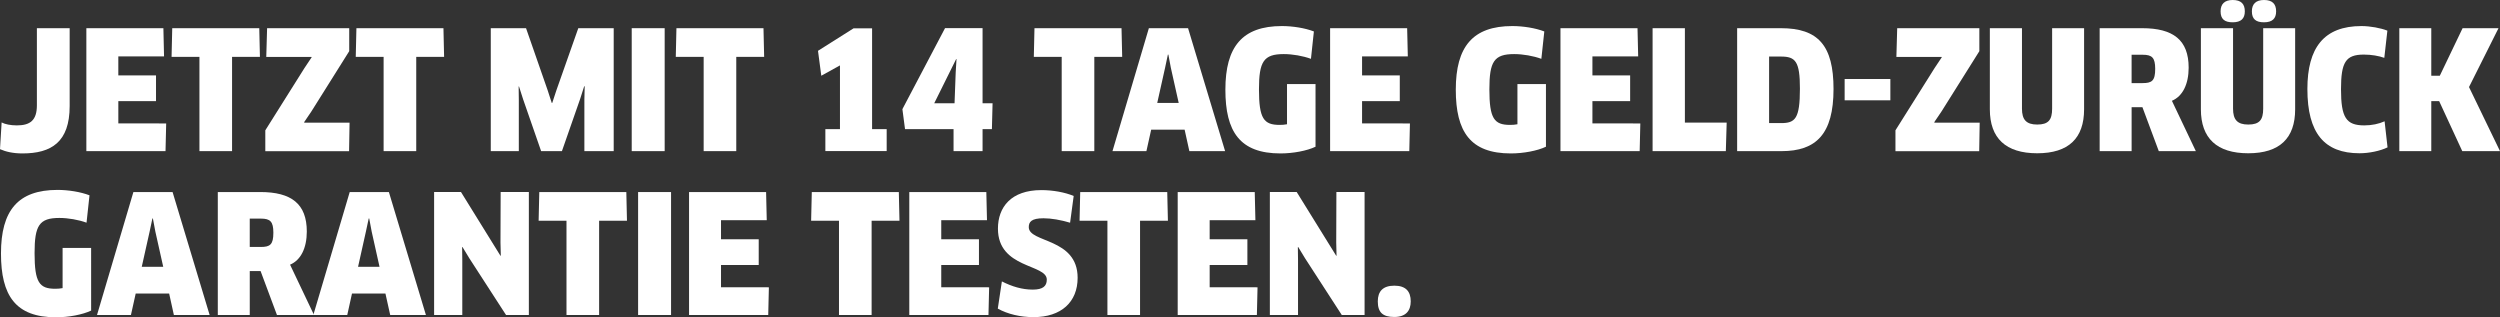 <?xml version="1.0" encoding="utf-8"?>
<!-- Generator: Adobe Illustrator 16.0.0, SVG Export Plug-In . SVG Version: 6.00 Build 0)  -->
<!DOCTYPE svg PUBLIC "-//W3C//DTD SVG 1.1//EN" "http://www.w3.org/Graphics/SVG/1.1/DTD/svg11.dtd">
<svg version="1.1" id="Ebene_1" xmlns="http://www.w3.org/2000/svg" xmlns:xlink="http://www.w3.org/1999/xlink" x="0px" y="0px"
	 width="168.953px" height="21.443px" viewBox="0 0 168.953 21.443" enable-background="new 0 0 168.953 21.443"
	 xml:space="preserve">
<rect x="0" y="0" width="168.953" height="21.443" fill="#333333" stroke="none"/>
<g id="Text">
	<g>
		<path fill="#FFFFFF" d="M4.708,7.167c0,2.438-1.24,3.202-3.19,3.202c-0.62,0-1.118-0.111-1.518-0.288l0.11-1.806
			c0.233,0.122,0.599,0.199,1.031,0.199c0.908,0,1.352-0.354,1.352-1.353V1.905h2.215V7.167z"/>
		<path fill="#FFFFFF" d="M11.231,8.342l-0.045,1.872h-5.35V1.905h5.206l0.044,1.905h-3.09v1.285h2.547v1.738H7.997v1.507
			L11.231,8.342L11.231,8.342z"/>
		<path fill="#FFFFFF" d="M15.683,3.844v6.369h-2.205V3.844h-1.883l0.045-1.938h5.882l0.044,1.938H15.683z"/>
		<path fill="#FFFFFF" d="M17.93,10.214V8.807l2.647-4.209l0.487-0.731l-0.011-0.021h-3.058l0.056-1.938h5.55v1.551l-2.56,4.077
			l-0.487,0.72l0.011,0.033h3.059l-0.033,1.928H17.93V10.214z"/>
		<path fill="#FFFFFF" d="M28.13,3.844v6.369h-2.205V3.844h-1.883l0.045-1.938h5.882l0.044,1.938H28.13z"/>
		<path fill="#FFFFFF" d="M35.55,1.905l1.462,4.198l0.276,0.854h0.033l0.277-0.842l1.484-4.21h2.393v8.309h-1.982V6.735l0.021-0.897
			l-0.033-0.011l-0.276,0.864l-1.229,3.521h-1.407L35.35,6.702l-0.276-0.864L35.051,5.85l0.011,0.896v3.468h-1.895V1.905H35.55z"/>
		<path fill="#FFFFFF" d="M42.692,1.905h2.227v8.309h-2.227V1.905z"/>
		<path fill="#FFFFFF" d="M49.758,3.844v6.369h-2.204V3.844H45.67l0.044-1.938h5.883l0.045,1.938H49.758z"/>
		<path fill="#FFFFFF" d="M55.781,8.729h0.985V4.42l-1.262,0.698l-0.223-1.684l2.404-1.519h1.252v6.812h0.986v1.483h-4.144V8.729
			H55.781z"/>
		<path fill="#FFFFFF" d="M66.403,8.729v1.483h-1.961V8.729h-3.279l-0.178-1.353l2.881-5.473h2.537v5.074h0.676l-0.045,1.75
			L66.403,8.729L66.403,8.729z M64.587,4.896l0.055-0.897L64.62,3.988l-1.484,2.991h1.373L64.587,4.896z"/>
		<path fill="#FFFFFF" d="M73.955,3.844v6.369h-2.204V3.844h-1.884l0.044-1.938h5.883l0.045,1.938H73.955z"/>
		<path fill="#FFFFFF" d="M80.058,8.763h-2.26l-0.322,1.45h-2.293l2.459-8.309h2.648l2.504,8.309h-2.416L80.058,8.763z
			 M78.739,4.575l-0.532,2.382h1.451l-0.532-2.382L78.96,3.689h-0.033L78.739,4.575z"/>
		<path fill="#FFFFFF" d="M88.906,9.915c-0.574,0.276-1.518,0.454-2.369,0.454c-2.749,0-3.724-1.474-3.724-4.31
			c0-2.902,1.141-4.298,3.821-4.298c0.73,0,1.562,0.133,2.16,0.364l-0.198,1.851c-0.543-0.199-1.241-0.321-1.841-0.321
			c-1.361,0-1.672,0.51-1.672,2.382c0,1.974,0.32,2.404,1.396,2.404c0.166,0,0.344-0.011,0.499-0.044V5.683h1.927V9.915
			L88.906,9.915z"/>
		<path fill="#FFFFFF" d="M95.285,8.342l-0.043,1.872H89.89V1.905h5.207l0.045,1.905H92.05v1.285h2.549v1.738H92.05v1.507
			L95.285,8.342L95.285,8.342z"/>
		<path fill="#FFFFFF" d="M104.477,9.915c-0.575,0.276-1.519,0.454-2.37,0.454c-2.748,0-3.723-1.474-3.723-4.31
			c0-2.902,1.141-4.298,3.822-4.298c0.729,0,1.562,0.133,2.16,0.364l-0.199,1.851c-0.543-0.199-1.242-0.321-1.84-0.321
			c-1.363,0-1.673,0.51-1.673,2.382c0,1.974,0.32,2.404,1.396,2.404c0.166,0,0.344-0.011,0.5-0.044V5.683h1.927V9.915L104.477,9.915
			z"/>
		<path fill="#FFFFFF" d="M110.855,8.342l-0.044,1.872h-5.353V1.905h5.207l0.045,1.905h-3.092v1.285h2.549v1.738h-2.549v1.507
			L110.855,8.342L110.855,8.342z"/>
		<path fill="#FFFFFF" d="M116.691,8.286l-0.057,1.928h-4.95V1.905h2.183v6.381H116.691z"/>
		<path fill="#FFFFFF" d="M120.4,10.214h-3.002V1.905h2.958c2.524,0,3.556,1.175,3.556,4.11
			C123.912,9.062,122.737,10.214,120.4,10.214z M120.367,3.822h-0.809v4.497h0.809c0.952,0,1.274-0.288,1.274-2.326
			C121.642,4.154,121.343,3.822,120.367,3.822z"/>
		<path fill="#FFFFFF" d="M127.753,5.34v1.439h-3.09V5.34H127.753z"/>
		<path fill="#FFFFFF" d="M128.097,10.214V8.807l2.646-4.209l0.487-0.731l-0.012-0.021h-3.058l0.055-1.938h5.552v1.551l-2.56,4.077
			l-0.487,0.72l0.012,0.033h3.058l-0.033,1.928h-5.66V10.214z"/>
		<path fill="#FFFFFF" d="M140.845,7.389c0,1.949-1.041,2.969-3.168,2.969s-3.201-1.02-3.201-2.969V1.905h2.171v5.439
			c0,0.741,0.288,1.073,1.03,1.073c0.754,0,1.008-0.31,1.008-1.073V1.905h2.16V7.389z"/>
		<path fill="#FFFFFF" d="M146.78,6.812l1.617,3.4h-2.504l-1.106-2.969h-0.73v2.969h-2.16V1.905h2.869
			c2.104,0,3.146,0.798,3.146,2.67C147.91,5.683,147.512,6.503,146.78,6.812z M144.809,3.7h-0.753v1.916h0.742
			c0.631,0,0.853-0.154,0.853-0.964C145.65,3.899,145.44,3.7,144.809,3.7z"/>
		<path fill="#FFFFFF" d="M155.109,7.389c0,1.949-1.042,2.969-3.169,2.969s-3.201-1.02-3.201-2.969V1.905h2.173v5.439
			c0,0.741,0.286,1.073,1.028,1.073c0.754,0,1.009-0.31,1.009-1.073V1.905h2.16V7.389z M150.889,1.507
			c-0.543,0-0.819-0.211-0.819-0.741c0-0.499,0.276-0.766,0.819-0.766c0.565,0,0.819,0.267,0.819,0.766
			C151.708,1.252,151.455,1.507,150.889,1.507z M153.005,1.507c-0.543,0-0.82-0.211-0.82-0.741c0-0.499,0.277-0.766,0.82-0.766
			c0.563,0,0.818,0.267,0.818,0.766C153.824,1.252,153.569,1.507,153.005,1.507z"/>
		<path fill="#FFFFFF" d="M161.134,3.91c-0.366-0.133-0.865-0.221-1.385-0.221c-1.23,0-1.541,0.521-1.541,2.337
			c0,1.917,0.344,2.448,1.574,2.448c0.508,0,0.984-0.101,1.372-0.277l0.199,1.762c-0.498,0.244-1.252,0.398-1.896,0.398
			c-2.369,0-3.521-1.352-3.521-4.342c0-2.792,1.119-4.254,3.654-4.254c0.589,0,1.309,0.133,1.752,0.31L161.134,3.91z"/>
		<path fill="#FFFFFF" d="M166.403,10.214l-1.562-3.379h-0.532v3.379h-2.16V1.905h2.16v3.213h0.576l1.54-3.213h2.427l-1.994,3.978
			l2.095,4.331H166.403z"/>
		<path fill="#FFFFFF" d="M6.159,20.989c-0.576,0.276-1.518,0.454-2.371,0.454c-2.746,0-3.722-1.474-3.722-4.311
			c0-2.901,1.142-4.298,3.822-4.298c0.731,0,1.562,0.134,2.16,0.365l-0.2,1.85c-0.542-0.198-1.24-0.32-1.838-0.32
			c-1.363,0-1.674,0.51-1.674,2.382c0,1.973,0.322,2.404,1.396,2.404c0.166,0,0.344-0.012,0.498-0.044v-2.716h1.928L6.159,20.989
			L6.159,20.989z"/>
		<path fill="#FFFFFF" d="M11.431,19.837h-2.26l-0.322,1.451H6.556l2.459-8.309h2.648l2.504,8.309h-2.416L11.431,19.837z
			 M10.112,15.649L9.58,18.031h1.451l-0.532-2.382l-0.166-0.886H10.3L10.112,15.649z"/>
		<path fill="#FFFFFF" d="M19.603,17.887l1.618,3.4h-2.504l-1.107-2.969h-0.731v2.969h-2.16v-8.309h2.869
			c2.105,0,3.146,0.798,3.146,2.67C20.733,16.757,20.335,17.577,19.603,17.887z M17.632,14.774h-0.754v1.916h0.742
			c0.631,0,0.854-0.154,0.854-0.964C18.474,14.974,18.263,14.774,17.632,14.774z"/>
		<path fill="#FFFFFF" d="M26.048,19.837h-2.26l-0.32,1.451h-2.293l2.459-8.309h2.647l2.503,8.309H26.37L26.048,19.837z
			 M24.729,15.649l-0.531,2.382h1.451l-0.531-2.382l-0.166-0.886h-0.033L24.729,15.649z"/>
		<path fill="#FFFFFF" d="M34.199,21.288l-2.481-3.833l-0.465-0.765l-0.022,0.012l0.011,0.897v3.688h-1.905v-8.309h1.817l2.669,4.31
			l0.022-0.011l-0.022-0.887l0.011-3.412h1.906v8.309L34.199,21.288L34.199,21.288z"/>
		<path fill="#FFFFFF" d="M40.489,14.918v6.37h-2.205v-6.37h-1.883l0.045-1.938h5.882l0.044,1.938H40.489z"/>
		<path fill="#FFFFFF" d="M43.124,12.979h2.227v8.309h-2.227V12.979z"/>
		<path fill="#FFFFFF" d="M51.962,19.416l-0.044,1.872h-5.351v-8.309h5.207l0.044,1.904h-3.091v1.285h2.548v1.739h-2.548v1.507
			L51.962,19.416L51.962,19.416z"/>
		<path fill="#FFFFFF" d="M58.905,14.918v6.37H56.7v-6.37h-1.883l0.045-1.938h5.882l0.044,1.938H58.905z"/>
		<path fill="#FFFFFF" d="M66.847,19.416l-0.045,1.872h-5.351v-8.309h5.206l0.045,1.904h-3.091v1.285h2.548v1.739h-2.548v1.507
			L66.847,19.416L66.847,19.416z"/>
		<path fill="#FFFFFF" d="M69.847,21.432c-0.875,0-1.739-0.199-2.415-0.575l0.276-1.839c0.676,0.343,1.363,0.554,2.083,0.554
			c0.687,0,0.953-0.232,0.953-0.676c0-1.063-3.302-0.731-3.302-3.445c0-1.451,0.887-2.604,2.936-2.604
			c0.765,0,1.584,0.145,2.183,0.397l-0.243,1.807c-0.632-0.188-1.264-0.3-1.795-0.3c-0.82,0-0.997,0.244-0.997,0.6
			c0,1.073,3.302,0.709,3.302,3.423C72.827,20.413,71.719,21.432,69.847,21.432z"/>
		<path fill="#FFFFFF" d="M77.046,14.918v6.37h-2.205v-6.37h-1.883l0.044-1.938h5.882l0.045,1.938H77.046z"/>
		<path fill="#FFFFFF" d="M84.986,19.416l-0.044,1.872H79.59v-8.309h5.207l0.045,1.904H81.75v1.285h2.55v1.739h-2.549v1.507
			L84.986,19.416L84.986,19.416z"/>
		<path fill="#FFFFFF" d="M90.679,21.288l-2.482-3.833l-0.465-0.765l-0.021,0.012l0.011,0.897v3.688h-1.904v-8.309h1.815l2.671,4.31
			l0.021-0.011l-0.021-0.887l0.011-3.412h1.905v8.309L90.679,21.288L90.679,21.288z"/>
		<path fill="#FFFFFF" d="M94.231,21.421c-0.774,0-1.118-0.299-1.118-1.053c0-0.676,0.344-1.062,1.118-1.062
			s1.108,0.388,1.108,1.062C95.339,21,95.007,21.421,94.231,21.421z"/>
	</g>
</g>
<g id="Screens">
</g>
</svg>
